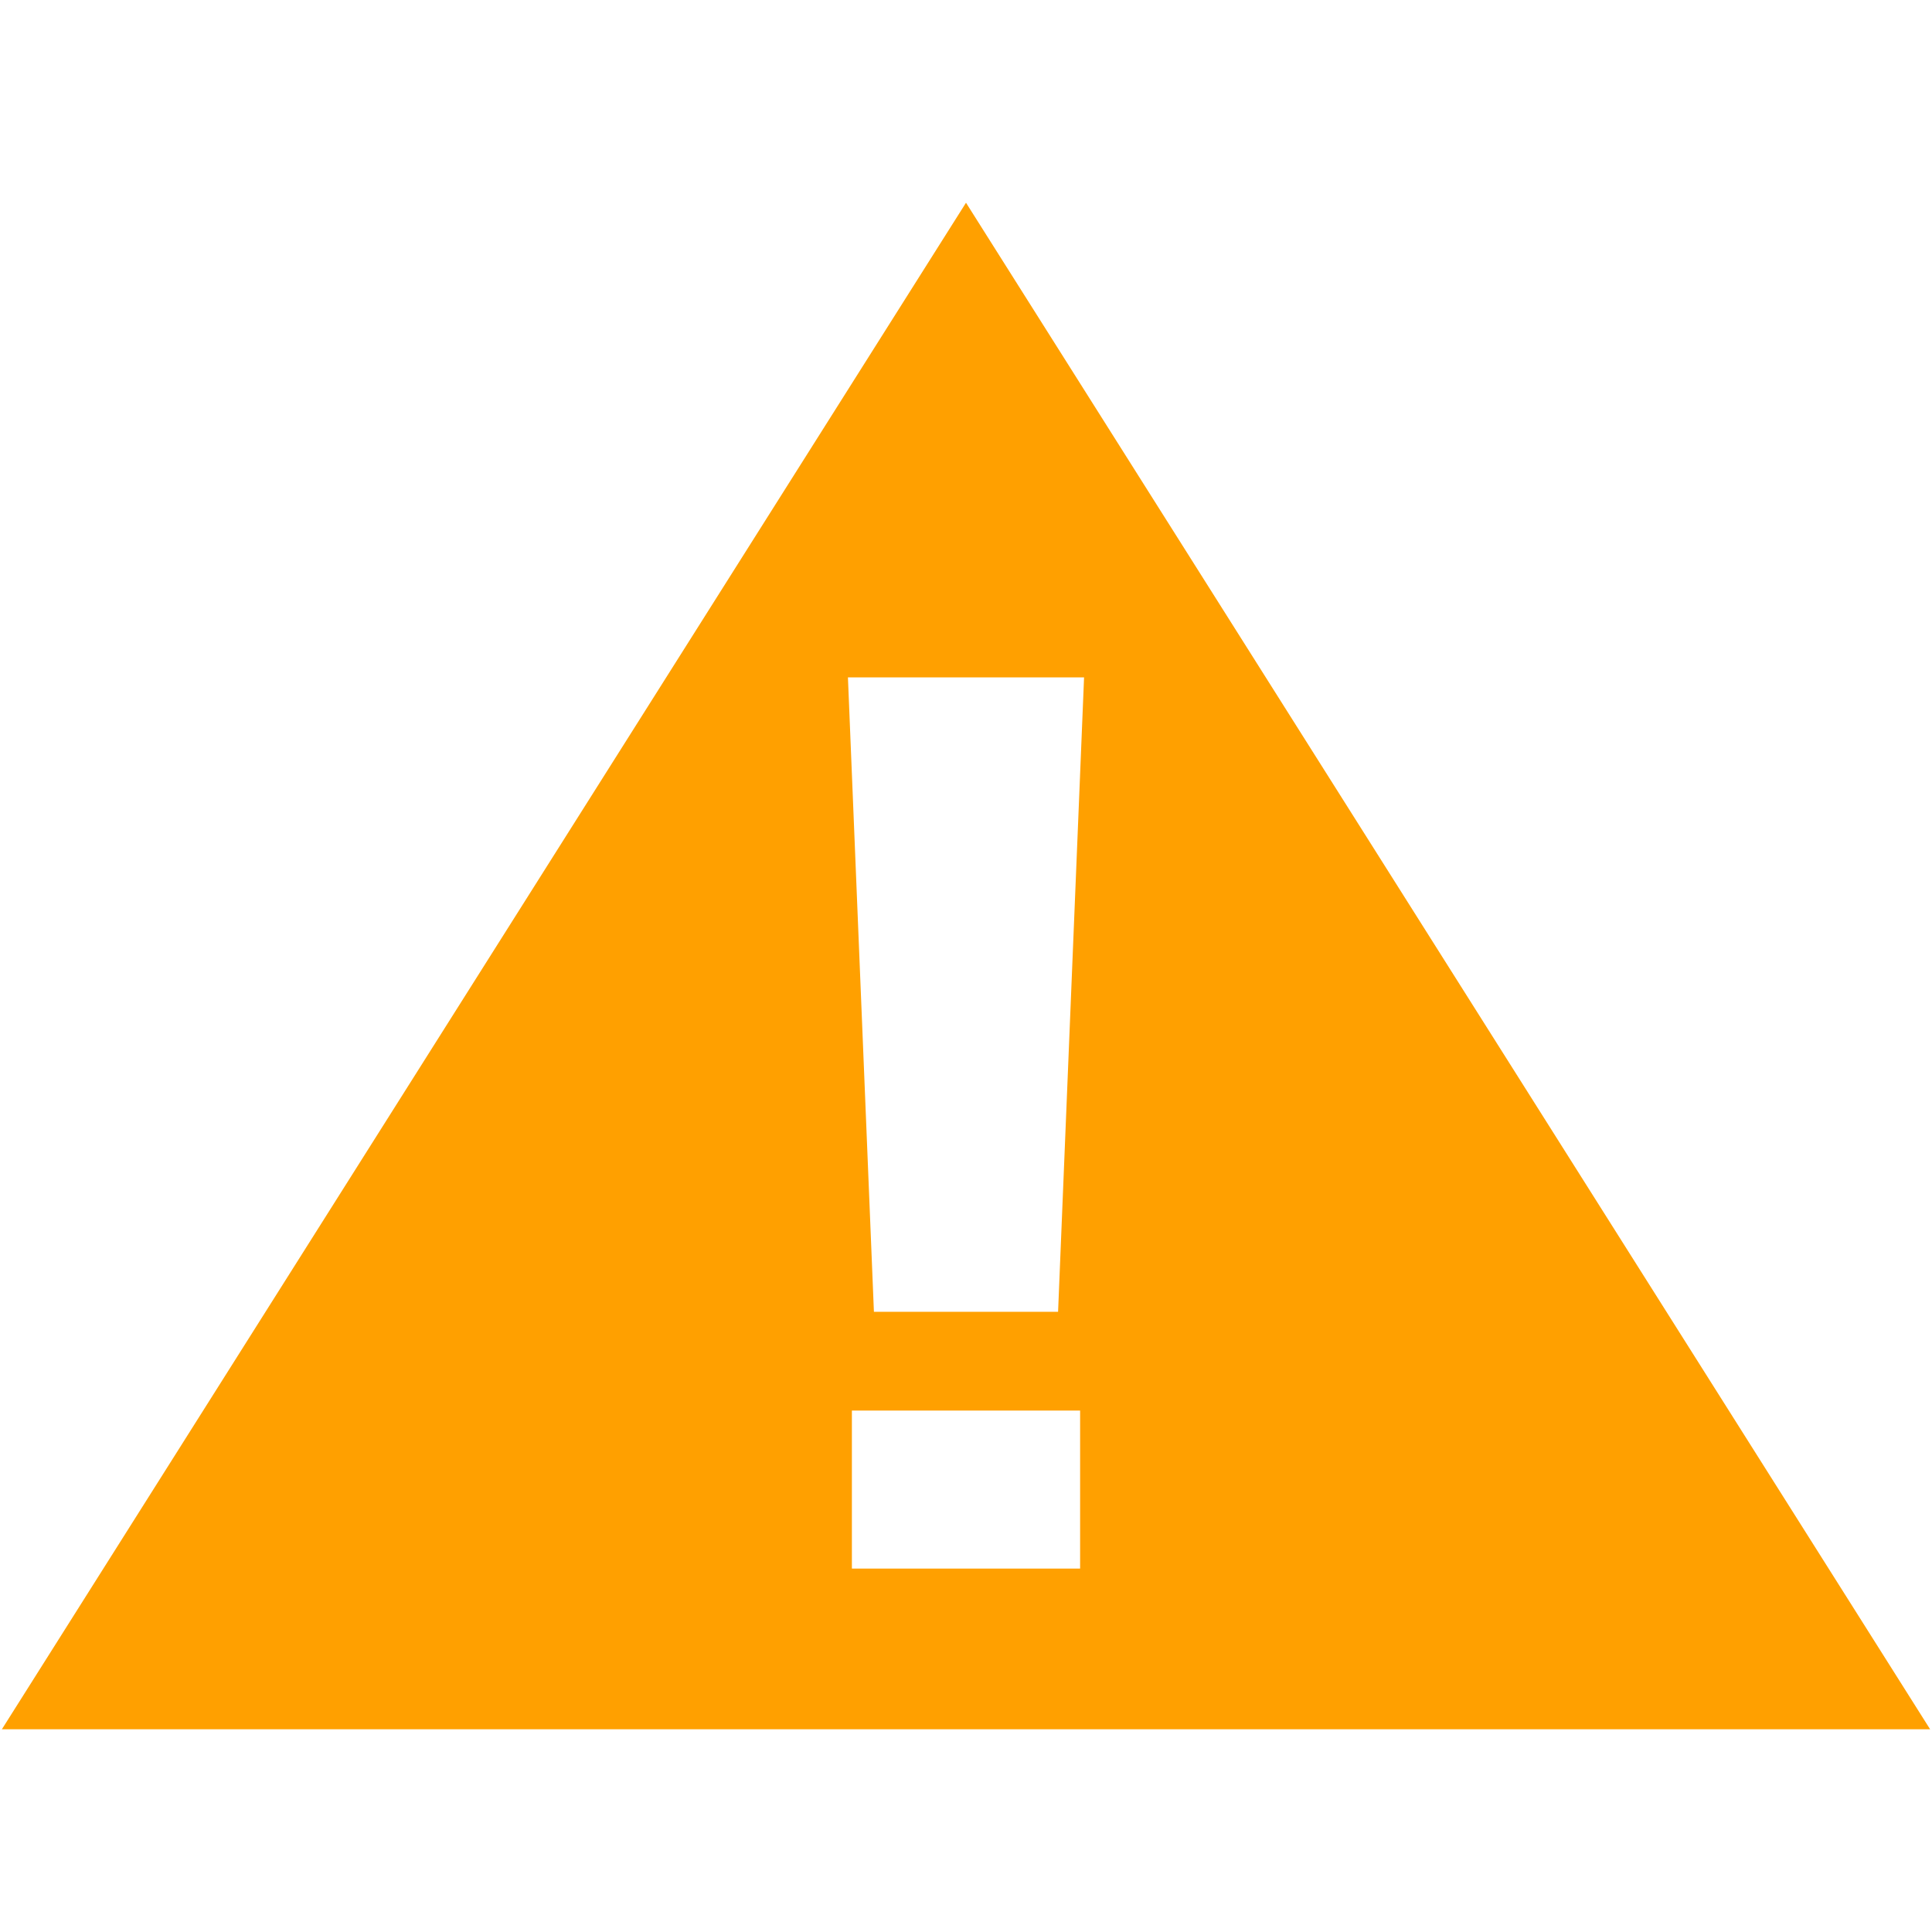 <?xml version="1.0" encoding="iso-8859-1"?>
<!DOCTYPE svg PUBLIC "-//W3C//DTD SVG 1.1//EN" "http://www.w3.org/Graphics/SVG/1.1/DTD/svg11.dtd">
<svg 
 version="1.1" xmlns="http://www.w3.org/2000/svg" xmlns:xlink="http://www.w3.org/1999/xlink" x="0px" y="0px" width="512px"
	 height="512px" viewBox="0 0 512 512" style="enable-background:new 0 0 512 512;" xml:space="preserve"
><g id="afcae5a789ccd549f9c6e2a2f812d98f"><g></g><path style="fill:#ffa000;" d="M256,53.729L0.5,458.271h511L256,53.729z M287.289,179.508l-6.887,168.134h-48.805l-6.886-168.134
			H287.289z M286.241,415.688h-60.482v-41.876h60.482V415.688z"></path></g></svg>